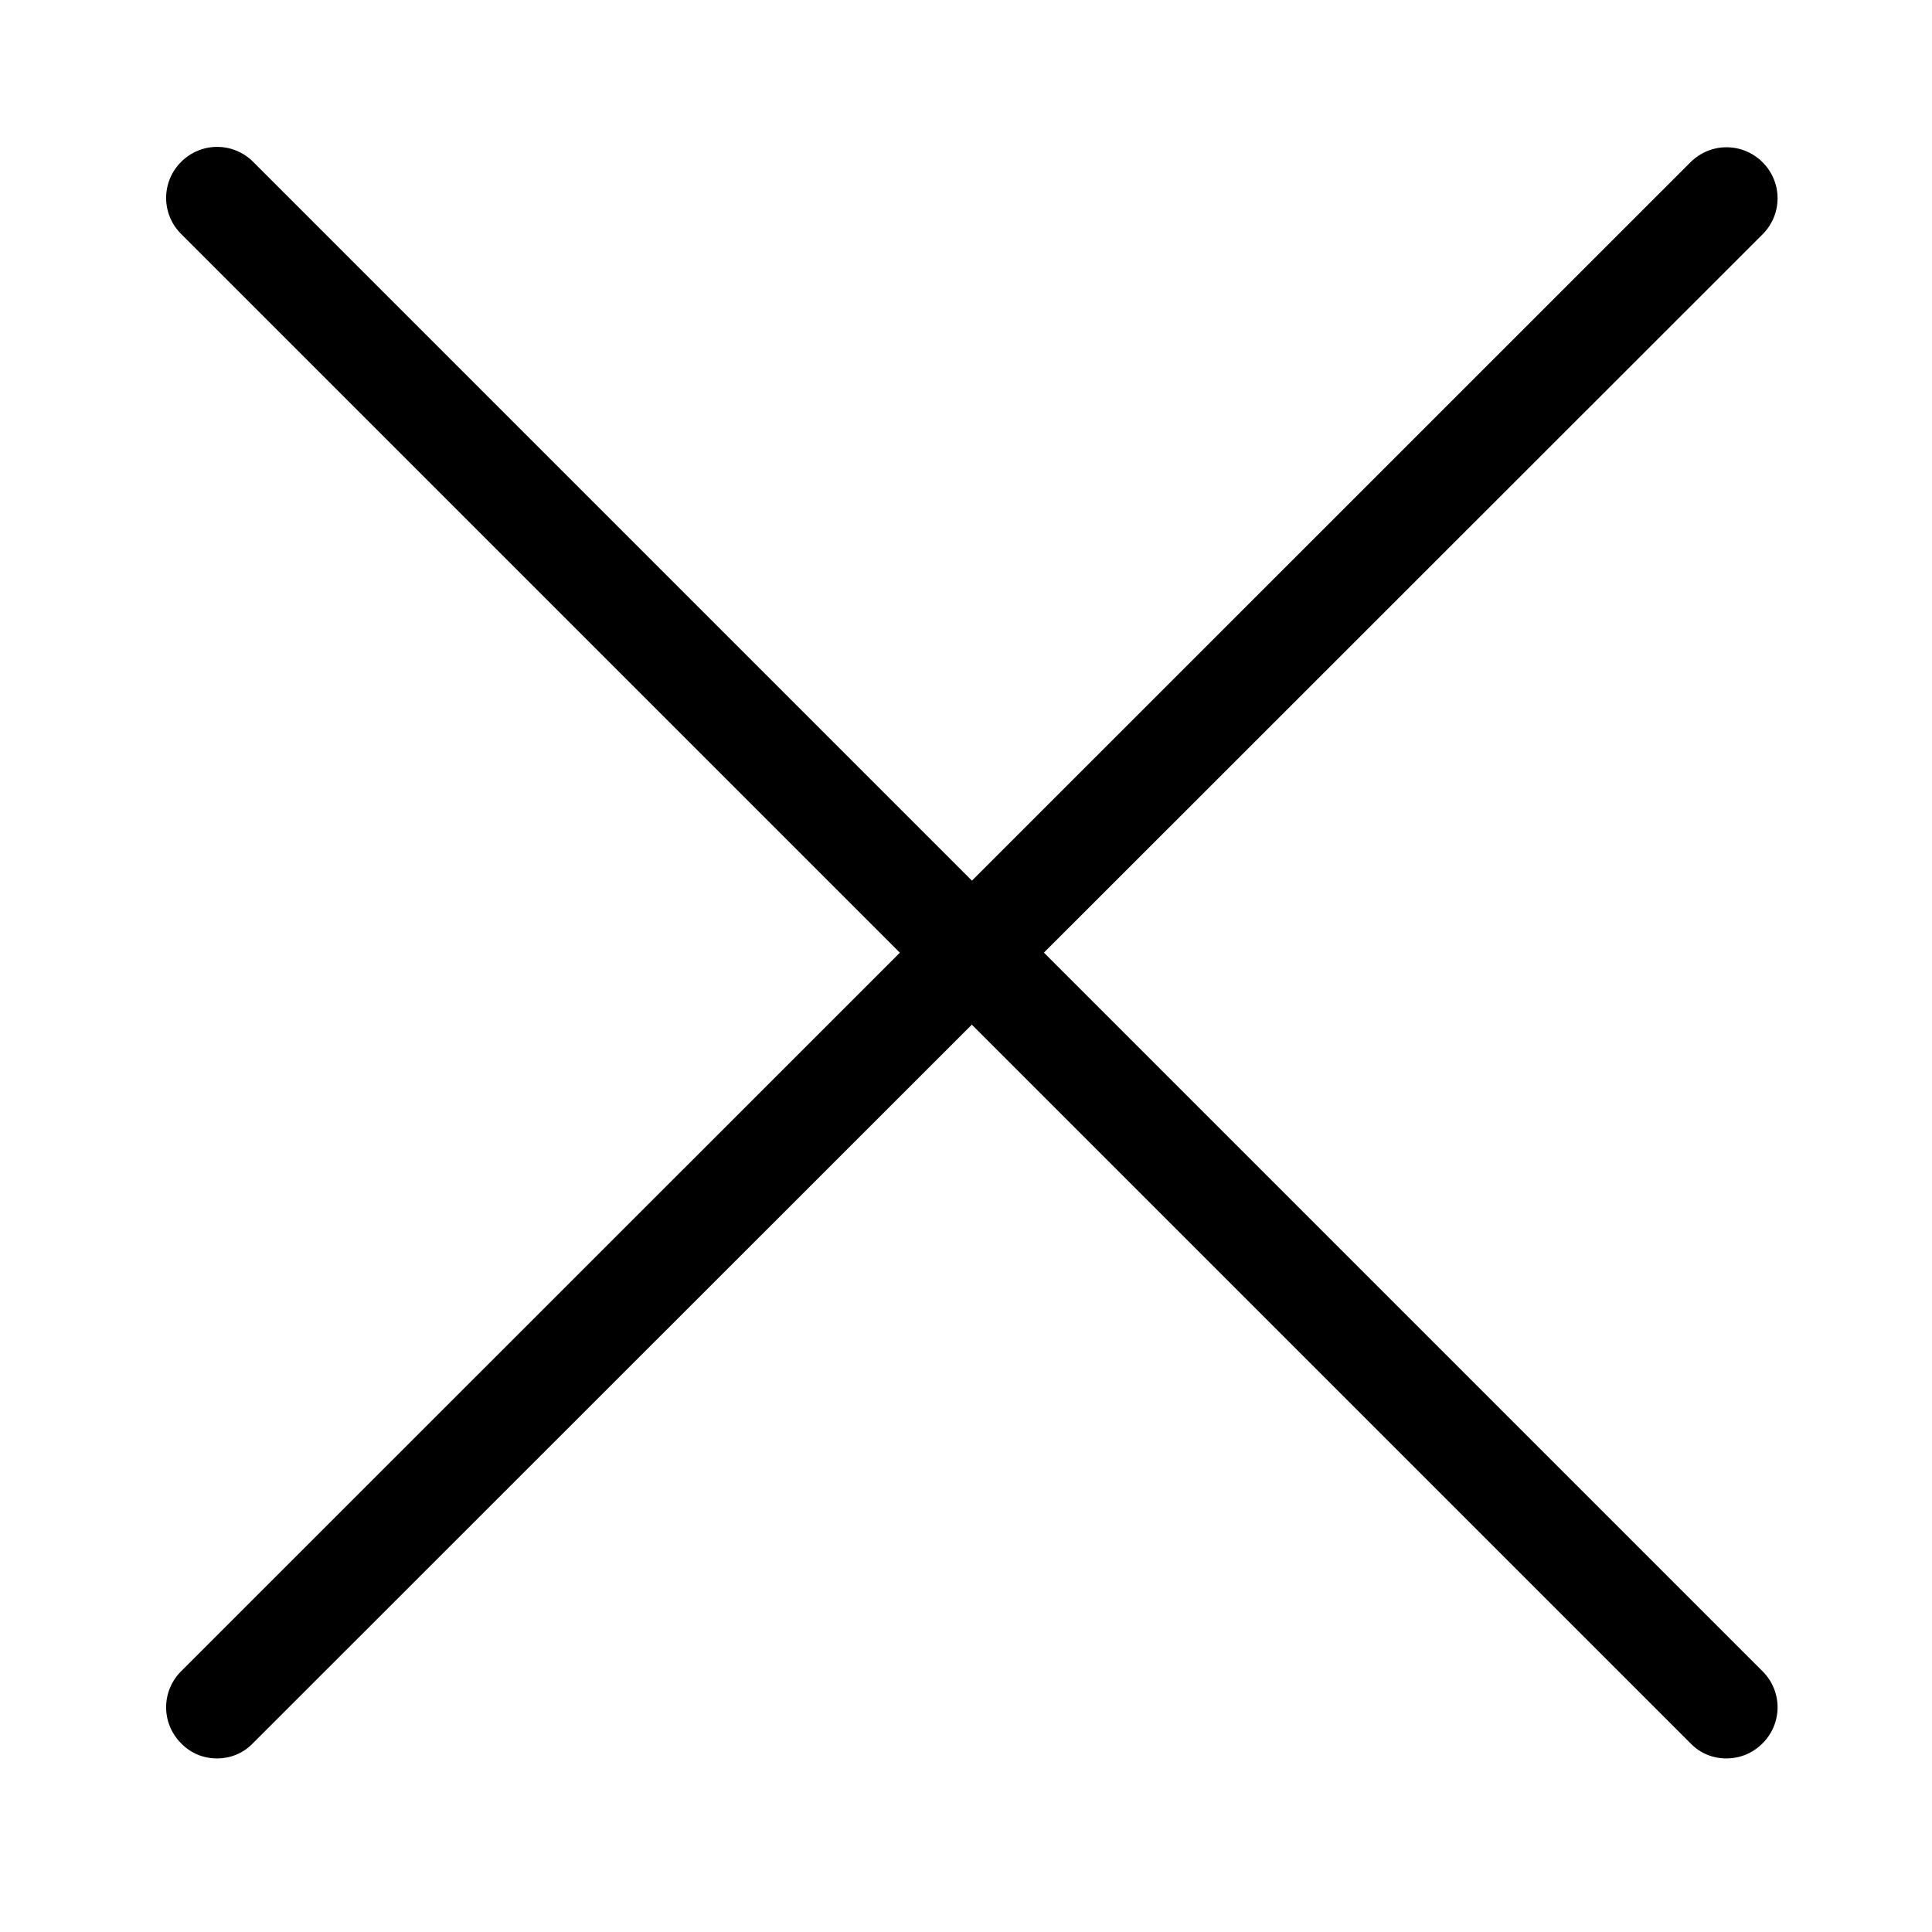 <?xml version="1.0" encoding="utf-8"?>
<!-- Generator: Adobe Illustrator 16.0.0, SVG Export Plug-In . SVG Version: 6.00 Build 0)  -->
<!DOCTYPE svg PUBLIC "-//W3C//DTD SVG 1.1//EN" "http://www.w3.org/Graphics/SVG/1.1/DTD/svg11.dtd">
<svg version="1.1" id="Layer_2" xmlns="http://www.w3.org/2000/svg" xmlns:xlink="http://www.w3.org/1999/xlink" x="0px" y="0px"
	 width="512px" height="512px" viewBox="0 0 512 512" enable-background="new 0 0 512 512" xml:space="preserve">
<g>
	<path d="M457.5,466c-3.5,0-6.9-1.3-9.5-4L48,62c-5.3-5.3-5.3-13.8,0-19.1c5.3-5.3,13.8-5.3,19.1,0l400,400c5.3,5.3,5.3,13.8,0,19.1
		C464.4,464.7,461,466,457.5,466z"/>
	<path d="M57.5,466c-3.5,0-6.9-1.3-9.5-4c-5.3-5.3-5.3-13.8,0-19.1L448,43c5.3-5.3,13.8-5.3,19.1,0c5.3,5.3,5.3,13.8,0,19.1L67,462
		C64.4,464.7,61,466,57.5,466z"/>
</g>
</svg>
